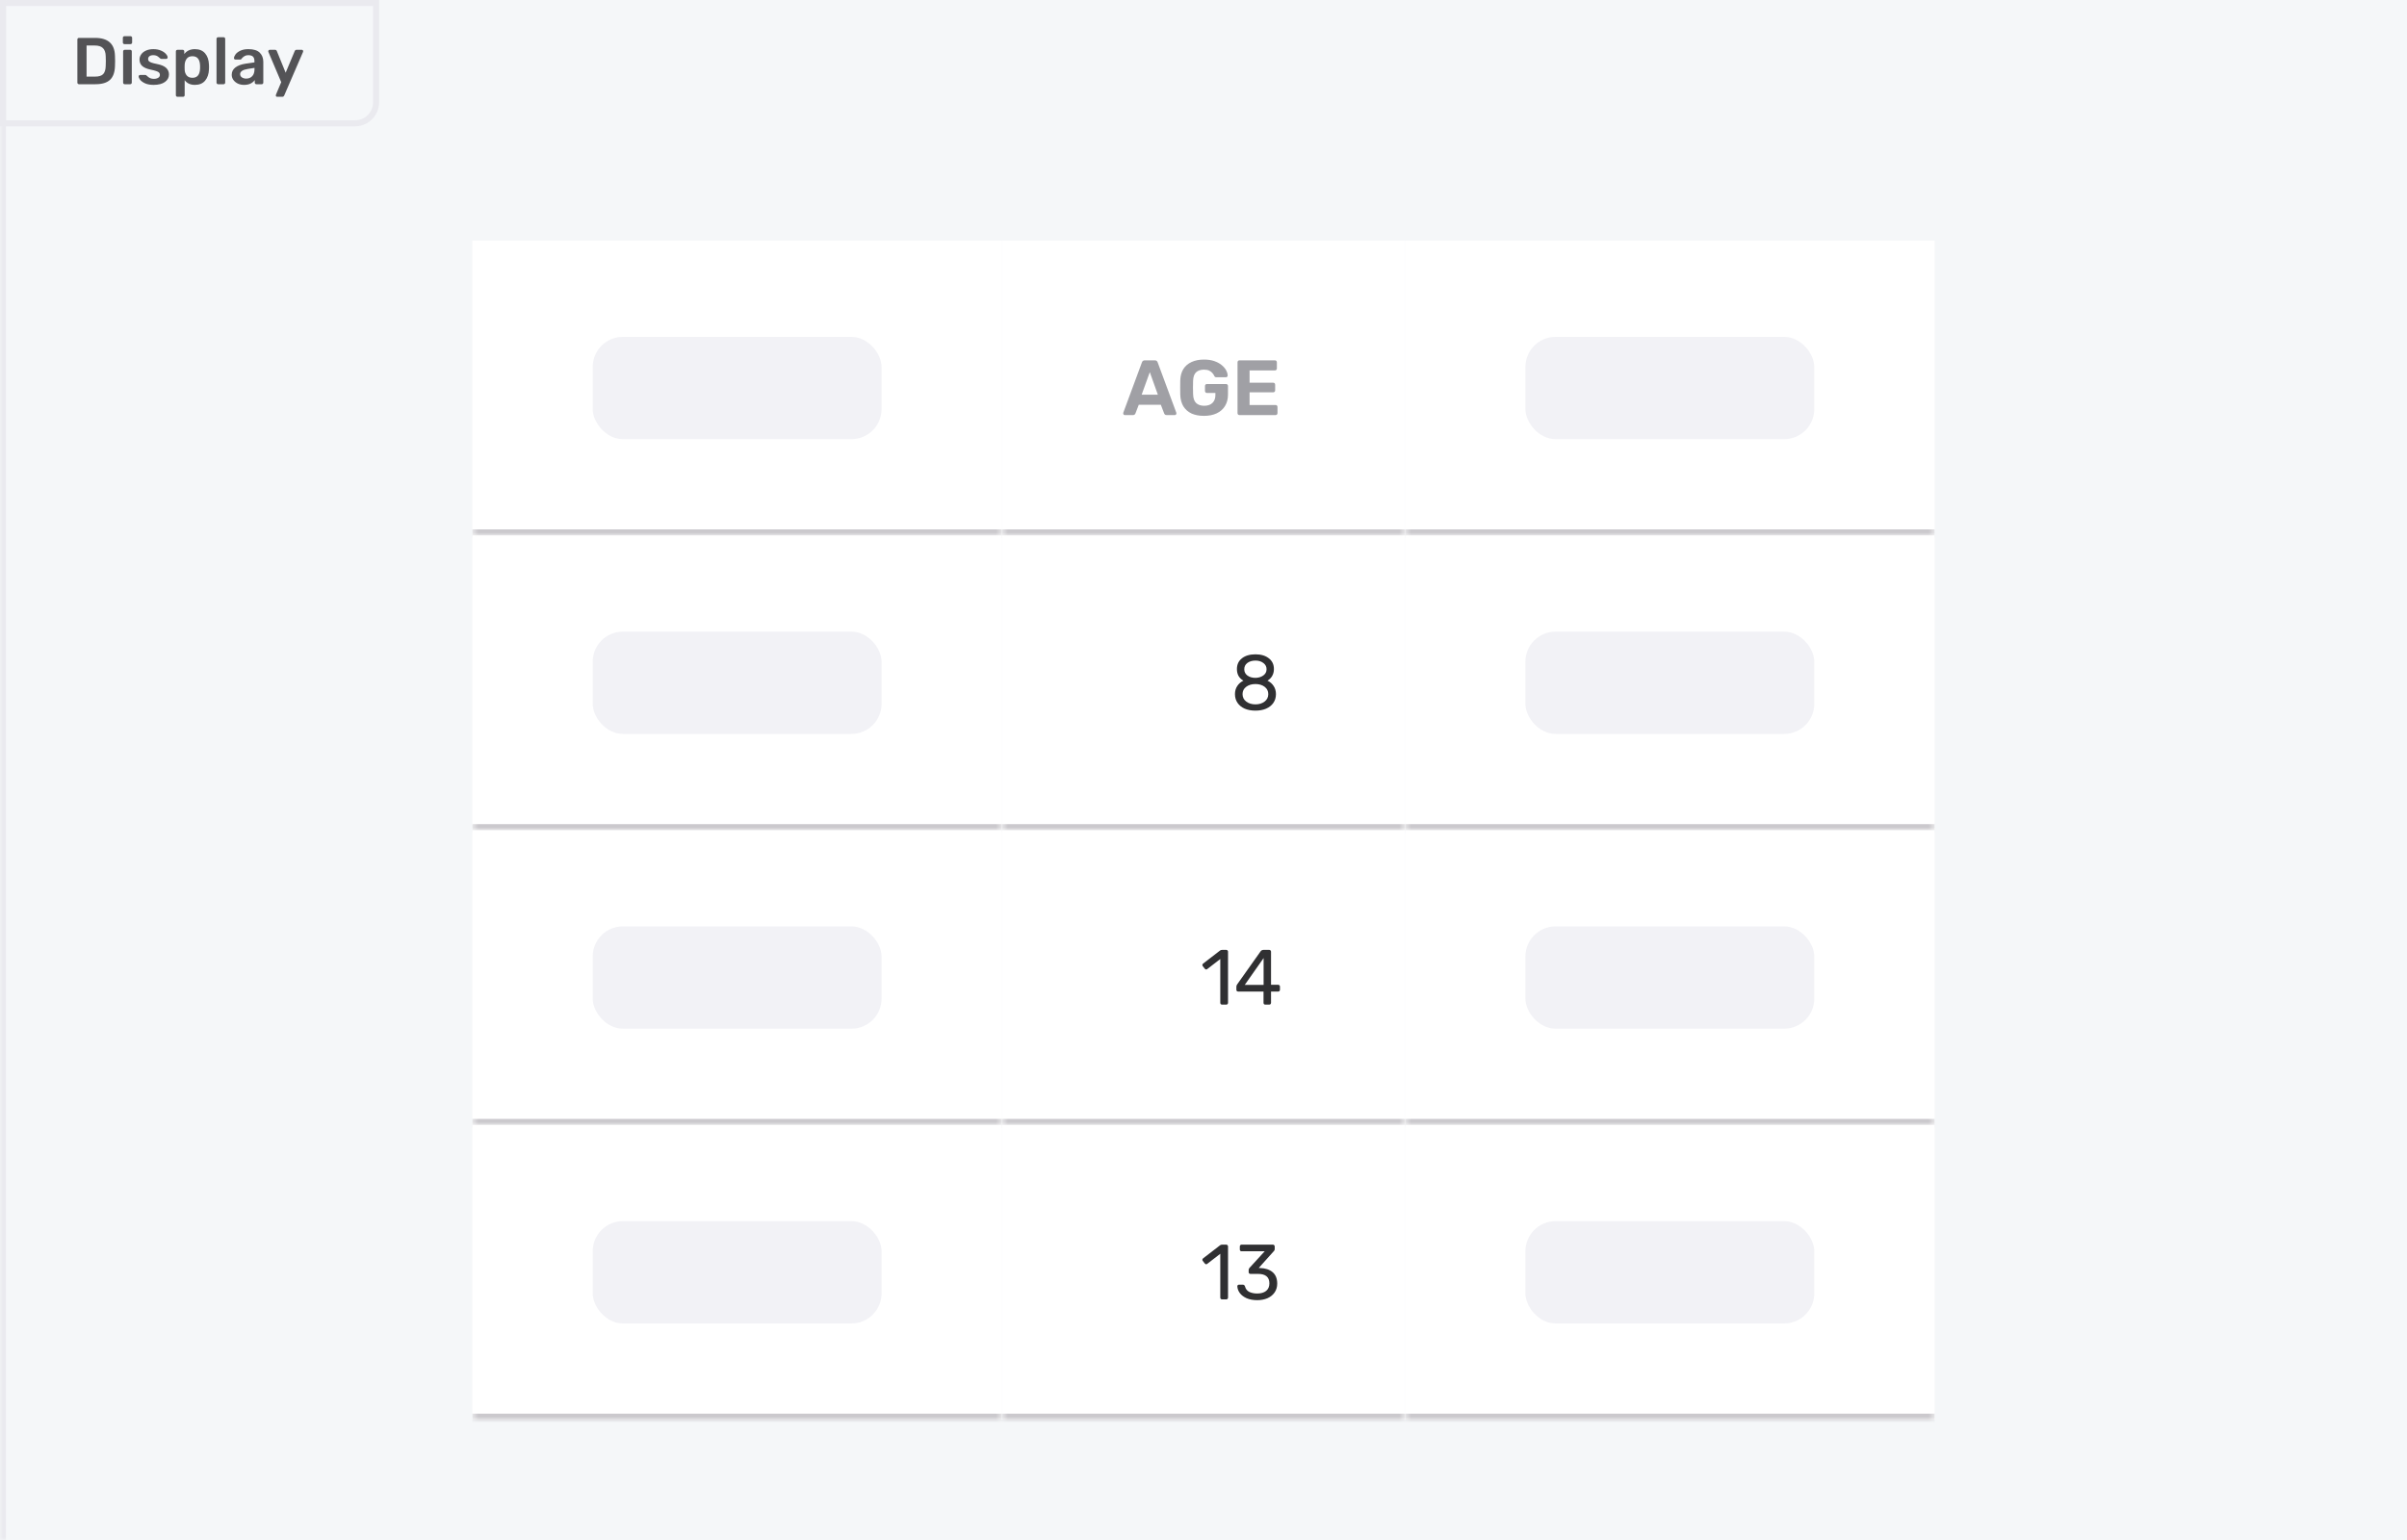 <svg width="400" height="256" viewBox="0 0 400 256" fill="none" xmlns="http://www.w3.org/2000/svg">
<mask id="path-1-inside-1_905_1461" fill="white">
<path d="M0 0H400V256H0V0Z"/>
</mask>
<path d="M0 0H400V256H0V0Z" fill="#F5F7F9"/>
<g filter="url(#filter0_d_905_1461)">
<mask id="path-4-inside-2_905_1461" fill="white">
<path d="M78.5 30H166.5V79H78.5V30Z"/>
</mask>
<path d="M78.5 30H166.5V79H78.5V30Z" fill="white"/>
<rect x="98.5" y="46" width="48" height="17" rx="5" fill="#F2F2F6"/>
<path d="M166.5 78H78.5V80H166.5V78Z" fill="#CBC9CD" mask="url(#path-4-inside-2_905_1461)"/>
<mask id="path-7-inside-3_905_1461" fill="white">
<path d="M78.5 79H166.5V128H78.5V79Z"/>
</mask>
<path d="M78.5 79H166.5V128H78.5V79Z" fill="white"/>
<rect x="98.5" y="95" width="48" height="17" rx="5" fill="#F2F2F6"/>
<path d="M166.5 127H78.5V129H166.5V127Z" fill="#CBC9CD" mask="url(#path-7-inside-3_905_1461)"/>
<mask id="path-10-inside-4_905_1461" fill="white">
<path d="M78.5 128H166.5V177H78.5V128Z"/>
</mask>
<path d="M78.5 128H166.5V177H78.5V128Z" fill="white"/>
<rect x="98.5" y="144" width="48" height="17" rx="5" fill="#F2F2F6"/>
<path d="M166.5 176H78.5V178H166.5V176Z" fill="#CBC9CD" mask="url(#path-10-inside-4_905_1461)"/>
<mask id="path-13-inside-5_905_1461" fill="white">
<path d="M78.5 177H166.5V226H78.5V177Z"/>
</mask>
<path d="M78.5 177H166.5V226H78.5V177Z" fill="white"/>
<rect x="98.5" y="193" width="48" height="17" rx="5" fill="#F2F2F6"/>
<path d="M166.5 225H78.5V227H166.5V225Z" fill="#CBC9CD" mask="url(#path-13-inside-5_905_1461)"/>
<mask id="path-16-inside-6_905_1461" fill="white">
<path d="M166.5 30H233.5V79H166.5V30Z"/>
</mask>
<path d="M166.5 30H233.5V79H166.5V30Z" fill="white"/>
<path d="M186.929 59C186.851 59 186.786 58.974 186.734 58.922C186.682 58.861 186.656 58.796 186.656 58.727C186.656 58.684 186.66 58.645 186.669 58.61L189.763 50.251C189.789 50.156 189.841 50.073 189.919 50.004C189.997 49.935 190.105 49.9 190.244 49.9H191.908C192.047 49.9 192.155 49.935 192.233 50.004C192.311 50.073 192.363 50.156 192.389 50.251L195.483 58.61C195.492 58.645 195.496 58.684 195.496 58.727C195.496 58.796 195.47 58.861 195.418 58.922C195.366 58.974 195.301 59 195.223 59H193.871C193.741 59 193.646 58.97 193.585 58.909C193.524 58.848 193.485 58.792 193.468 58.74L192.909 57.284H189.243L188.684 58.74C188.667 58.792 188.628 58.848 188.567 58.909C188.506 58.97 188.411 59 188.281 59H186.929ZM189.724 55.607H192.415L191.076 51.863L189.724 55.607ZM200.078 59.13C199.263 59.13 198.566 58.996 197.985 58.727C197.413 58.45 196.967 58.051 196.646 57.531C196.334 57.002 196.165 56.365 196.139 55.62C196.13 55.247 196.126 54.849 196.126 54.424C196.126 53.999 196.13 53.596 196.139 53.215C196.165 52.487 196.334 51.867 196.646 51.356C196.967 50.845 197.417 50.455 197.998 50.186C198.587 49.909 199.281 49.77 200.078 49.77C200.719 49.77 201.283 49.852 201.768 50.017C202.253 50.182 202.661 50.398 202.99 50.667C203.319 50.927 203.571 51.213 203.744 51.525C203.917 51.837 204.008 52.136 204.017 52.422C204.017 52.5 203.991 52.569 203.939 52.63C203.887 52.682 203.818 52.708 203.731 52.708H202.119C202.032 52.708 201.963 52.691 201.911 52.656C201.868 52.621 201.829 52.569 201.794 52.5C201.733 52.344 201.634 52.188 201.495 52.032C201.365 51.867 201.187 51.729 200.962 51.616C200.737 51.503 200.442 51.447 200.078 51.447C199.532 51.447 199.099 51.59 198.778 51.876C198.466 52.162 198.297 52.63 198.271 53.28C198.245 54.025 198.245 54.784 198.271 55.555C198.297 56.231 198.47 56.716 198.791 57.011C199.12 57.306 199.558 57.453 200.104 57.453C200.459 57.453 200.776 57.392 201.053 57.271C201.339 57.141 201.564 56.942 201.729 56.673C201.894 56.404 201.976 56.062 201.976 55.646V55.321H200.559C200.472 55.321 200.399 55.291 200.338 55.23C200.277 55.161 200.247 55.083 200.247 54.996V54.164C200.247 54.069 200.277 53.991 200.338 53.93C200.399 53.869 200.472 53.839 200.559 53.839H203.744C203.839 53.839 203.917 53.869 203.978 53.93C204.039 53.991 204.069 54.069 204.069 54.164V55.581C204.069 56.326 203.904 56.963 203.575 57.492C203.254 58.021 202.791 58.428 202.184 58.714C201.586 58.991 200.884 59.13 200.078 59.13ZM205.979 59C205.884 59 205.806 58.97 205.745 58.909C205.685 58.848 205.654 58.77 205.654 58.675V50.225C205.654 50.13 205.685 50.052 205.745 49.991C205.806 49.93 205.884 49.9 205.979 49.9H211.868C211.964 49.9 212.042 49.93 212.102 49.991C212.163 50.052 212.193 50.13 212.193 50.225V51.265C212.193 51.352 212.163 51.425 212.102 51.486C212.042 51.547 211.964 51.577 211.868 51.577H207.656V53.618H211.582C211.678 53.618 211.756 53.648 211.816 53.709C211.877 53.77 211.907 53.848 211.907 53.943V54.905C211.907 54.992 211.877 55.065 211.816 55.126C211.756 55.187 211.678 55.217 211.582 55.217H207.656V57.323H211.972C212.068 57.323 212.146 57.353 212.206 57.414C212.267 57.475 212.297 57.553 212.297 57.648V58.675C212.297 58.77 212.267 58.848 212.206 58.909C212.146 58.97 212.068 59 211.972 59H205.979Z" fill="#A0A0A5"/>
<path d="M233.5 78H166.5V80H233.5V78Z" fill="#CBC9CD" mask="url(#path-16-inside-6_905_1461)"/>
<mask id="path-19-inside-7_905_1461" fill="white">
<path d="M166.5 79H233.5V128H166.5V79Z"/>
</mask>
<path d="M166.5 79H233.5V128H166.5V79Z" fill="white"/>
<path d="M208.634 108.13C207.958 108.13 207.364 108.022 206.853 107.805C206.342 107.58 205.943 107.259 205.657 106.843C205.371 106.427 205.228 105.942 205.228 105.387C205.228 104.876 205.354 104.429 205.605 104.048C205.856 103.658 206.199 103.359 206.632 103.151C206.285 102.952 206.017 102.692 205.826 102.371C205.644 102.042 205.553 101.66 205.553 101.227C205.553 100.464 205.83 99.866 206.385 99.433C206.948 98.991 207.698 98.77 208.634 98.77C209.561 98.77 210.302 98.991 210.857 99.433C211.42 99.866 211.702 100.46 211.702 101.214C211.702 101.647 211.607 102.029 211.416 102.358C211.234 102.679 210.974 102.943 210.636 103.151C211.069 103.359 211.412 103.658 211.663 104.048C211.914 104.429 212.04 104.876 212.04 105.387C212.04 105.942 211.897 106.427 211.611 106.843C211.325 107.259 210.922 107.58 210.402 107.805C209.891 108.022 209.301 108.13 208.634 108.13ZM208.634 102.683C209.154 102.674 209.592 102.54 209.947 102.28C210.302 102.02 210.48 101.678 210.48 101.253C210.48 100.82 210.302 100.473 209.947 100.213C209.6 99.944 209.163 99.81 208.634 99.81C208.097 99.81 207.65 99.94 207.295 100.2C206.948 100.46 206.775 100.811 206.775 101.253C206.775 101.686 206.948 102.033 207.295 102.293C207.65 102.553 208.097 102.683 208.634 102.683ZM208.634 107.09C209.241 107.09 209.748 106.934 210.155 106.622C210.562 106.31 210.766 105.898 210.766 105.387C210.766 104.876 210.562 104.468 210.155 104.165C209.748 103.862 209.241 103.71 208.634 103.71C208.019 103.71 207.507 103.862 207.1 104.165C206.693 104.468 206.489 104.876 206.489 105.387C206.489 105.898 206.693 106.31 207.1 106.622C207.507 106.934 208.019 107.09 208.634 107.09Z" fill="#303032"/>
<path d="M233.5 127H166.5V129H233.5V127Z" fill="#CBC9CD" mask="url(#path-19-inside-7_905_1461)"/>
<mask id="path-22-inside-8_905_1461" fill="white">
<path d="M166.5 128H233.5V177H166.5V128Z"/>
</mask>
<path d="M166.5 128H233.5V177H166.5V128Z" fill="white"/>
<path d="M203.088 157C203.001 157 202.928 156.974 202.867 156.922C202.815 156.861 202.789 156.788 202.789 156.701V149.421L200.631 151.085C200.57 151.137 200.505 151.163 200.436 151.163C200.358 151.163 200.284 151.12 200.215 151.033L199.877 150.604C199.834 150.543 199.812 150.483 199.812 150.422C199.812 150.318 199.855 150.236 199.942 150.175L202.776 147.991C202.871 147.93 202.984 147.9 203.114 147.9H203.777C203.864 147.9 203.933 147.93 203.985 147.991C204.046 148.043 204.076 148.112 204.076 148.199V156.701C204.076 156.788 204.046 156.861 203.985 156.922C203.933 156.974 203.864 157 203.777 157H203.088ZM210.274 157C210.187 157 210.113 156.974 210.053 156.922C210.001 156.861 209.975 156.788 209.975 156.701V154.829H205.763C205.676 154.829 205.602 154.803 205.542 154.751C205.49 154.69 205.464 154.617 205.464 154.53V154.01C205.464 153.88 205.511 153.75 205.607 153.62L209.507 148.121C209.55 148.052 209.615 148 209.702 147.965C209.788 147.922 209.884 147.9 209.988 147.9H210.924C211.01 147.9 211.08 147.93 211.132 147.991C211.192 148.043 211.223 148.112 211.223 148.199V153.698H212.393C212.479 153.698 212.553 153.728 212.614 153.789C212.674 153.841 212.705 153.91 212.705 153.997V154.53C212.705 154.617 212.674 154.69 212.614 154.751C212.562 154.803 212.492 154.829 212.406 154.829H211.223V156.701C211.223 156.788 211.192 156.861 211.132 156.922C211.08 156.974 211.01 157 210.924 157H210.274ZM209.988 153.724V149.265L206.855 153.724H209.988Z" fill="#303032"/>
<path d="M233.5 176H166.5V178H233.5V176Z" fill="#CBC9CD" mask="url(#path-22-inside-8_905_1461)"/>
<mask id="path-25-inside-9_905_1461" fill="white">
<path d="M166.5 177H233.5V226H166.5V177Z"/>
</mask>
<path d="M166.5 177H233.5V226H166.5V177Z" fill="white"/>
<path d="M203.088 206C203.001 206 202.928 205.974 202.867 205.922C202.815 205.861 202.789 205.788 202.789 205.701V198.421L200.631 200.085C200.57 200.137 200.505 200.163 200.436 200.163C200.358 200.163 200.284 200.12 200.215 200.033L199.877 199.604C199.834 199.543 199.812 199.483 199.812 199.422C199.812 199.318 199.855 199.236 199.942 199.175L202.776 196.991C202.871 196.93 202.984 196.9 203.114 196.9H203.777C203.864 196.9 203.933 196.93 203.985 196.991C204.046 197.043 204.076 197.112 204.076 197.199V205.701C204.076 205.788 204.046 205.861 203.985 205.922C203.933 205.974 203.864 206 203.777 206H203.088ZM208.935 206.13C208.25 206.13 207.656 206.022 207.154 205.805C206.66 205.58 206.283 205.289 206.023 204.934C205.771 204.579 205.637 204.206 205.62 203.816C205.62 203.738 205.646 203.677 205.698 203.634C205.75 203.582 205.815 203.556 205.893 203.556H206.53C206.712 203.556 206.833 203.651 206.894 203.842C207.006 204.275 207.249 204.583 207.622 204.765C207.994 204.938 208.432 205.025 208.935 205.025C209.55 205.025 210.04 204.882 210.404 204.596C210.768 204.301 210.95 203.881 210.95 203.335C210.95 202.286 210.313 201.762 209.039 201.762H207.804C207.717 201.762 207.643 201.736 207.583 201.684C207.531 201.623 207.505 201.55 207.505 201.463V201.112C207.505 200.991 207.552 200.874 207.648 200.761L210.17 198.005H206.335C206.248 198.005 206.174 197.979 206.114 197.927C206.062 197.866 206.036 197.793 206.036 197.706V197.212C206.036 197.125 206.062 197.052 206.114 196.991C206.174 196.93 206.248 196.9 206.335 196.9H211.522C211.617 196.9 211.691 196.93 211.743 196.991C211.803 197.043 211.834 197.117 211.834 197.212V197.68C211.834 197.784 211.786 197.884 211.691 197.979L209.182 200.774L209.39 200.787C210.274 200.813 210.971 201.043 211.483 201.476C211.994 201.909 212.25 202.542 212.25 203.374C212.25 203.937 212.107 204.427 211.821 204.843C211.535 205.259 211.14 205.58 210.638 205.805C210.135 206.022 209.567 206.13 208.935 206.13Z" fill="#303032"/>
<path d="M233.5 225H166.5V227H233.5V225Z" fill="#CBC9CD" mask="url(#path-25-inside-9_905_1461)"/>
<mask id="path-28-inside-10_905_1461" fill="white">
<path d="M233.5 30H321.5V79H233.5V30Z"/>
</mask>
<path d="M233.5 30H321.5V79H233.5V30Z" fill="white"/>
<rect x="253.5" y="46" width="48" height="17" rx="5" fill="#F2F2F6"/>
<path d="M321.5 78H233.5V80H321.5V78Z" fill="#CBC9CD" mask="url(#path-28-inside-10_905_1461)"/>
<mask id="path-31-inside-11_905_1461" fill="white">
<path d="M233.5 79H321.5V128H233.5V79Z"/>
</mask>
<path d="M233.5 79H321.5V128H233.5V79Z" fill="white"/>
<rect x="253.5" y="95" width="48" height="17" rx="5" fill="#F2F2F6"/>
<path d="M321.5 127H233.5V129H321.5V127Z" fill="#CBC9CD" mask="url(#path-31-inside-11_905_1461)"/>
<mask id="path-34-inside-12_905_1461" fill="white">
<path d="M233.5 128H321.5V177H233.5V128Z"/>
</mask>
<path d="M233.5 128H321.5V177H233.5V128Z" fill="white"/>
<rect x="253.5" y="144" width="48" height="17" rx="5" fill="#F2F2F6"/>
<path d="M321.5 176H233.5V178H321.5V176Z" fill="#CBC9CD" mask="url(#path-34-inside-12_905_1461)"/>
<mask id="path-37-inside-13_905_1461" fill="white">
<path d="M233.5 177H321.5V226H233.5V177Z"/>
</mask>
<path d="M233.5 177H321.5V226H233.5V177Z" fill="white"/>
<rect x="253.5" y="193" width="48" height="17" rx="5" fill="#F2F2F6"/>
<path d="M321.5 225H233.5V227H321.5V225Z" fill="#CBC9CD" mask="url(#path-37-inside-13_905_1461)"/>
</g>
<path d="M0.5 0.5H62.5V17C62.5 18.933 60.933 20.5 59 20.5H0.5V0.5Z" fill="#F5F7F9"/>
<path d="M13.122 14C13.049 14 12.986 13.974 12.935 13.923C12.884 13.872 12.858 13.809 12.858 13.736V6.575C12.858 6.494 12.88 6.428 12.924 6.377C12.975 6.326 13.041 6.3 13.122 6.3H15.806C17.962 6.3 19.062 7.297 19.106 9.292C19.121 9.717 19.128 10.003 19.128 10.15C19.128 10.289 19.121 10.572 19.106 10.997C19.077 12.024 18.802 12.783 18.281 13.274C17.76 13.758 16.954 14 15.861 14H13.122ZM15.806 12.735C16.422 12.735 16.866 12.599 17.137 12.328C17.408 12.049 17.551 11.595 17.566 10.964C17.581 10.524 17.588 10.249 17.588 10.139C17.588 10.022 17.581 9.75 17.566 9.325C17.551 8.724 17.397 8.28 17.104 7.994C16.818 7.708 16.367 7.565 15.751 7.565H14.387V12.735H15.806ZM20.68 7.334C20.607 7.334 20.545 7.308 20.493 7.257C20.442 7.206 20.416 7.143 20.416 7.07V6.278C20.416 6.205 20.442 6.142 20.493 6.091C20.545 6.04 20.607 6.014 20.68 6.014H21.681C21.755 6.014 21.817 6.04 21.868 6.091C21.927 6.142 21.956 6.205 21.956 6.278V7.07C21.956 7.143 21.931 7.206 21.879 7.257C21.828 7.308 21.762 7.334 21.681 7.334H20.68ZM20.724 14C20.651 14 20.589 13.974 20.537 13.923C20.486 13.872 20.46 13.809 20.46 13.736V8.544C20.46 8.471 20.486 8.408 20.537 8.357C20.589 8.306 20.651 8.28 20.724 8.28H21.637C21.718 8.28 21.78 8.306 21.824 8.357C21.876 8.401 21.901 8.463 21.901 8.544V13.736C21.901 13.809 21.876 13.872 21.824 13.923C21.78 13.974 21.718 14 21.637 14H20.724ZM25.528 14.11C24.978 14.11 24.516 14.029 24.142 13.868C23.768 13.699 23.489 13.505 23.306 13.285C23.13 13.058 23.042 12.863 23.042 12.702C23.042 12.629 23.067 12.57 23.119 12.526C23.17 12.482 23.229 12.46 23.295 12.46H24.164C24.23 12.46 24.285 12.486 24.329 12.537C24.358 12.559 24.435 12.625 24.56 12.735C24.684 12.852 24.831 12.944 25 13.01C25.168 13.076 25.355 13.109 25.561 13.109C25.854 13.109 26.096 13.05 26.287 12.933C26.477 12.816 26.573 12.654 26.573 12.449C26.573 12.295 26.529 12.17 26.441 12.075C26.36 11.98 26.21 11.895 25.99 11.822C25.77 11.741 25.443 11.657 25.011 11.569C24.387 11.437 23.925 11.235 23.625 10.964C23.331 10.693 23.185 10.333 23.185 9.886C23.185 9.593 23.273 9.318 23.449 9.061C23.625 8.797 23.885 8.584 24.23 8.423C24.582 8.254 25 8.17 25.484 8.17C25.975 8.17 26.4 8.251 26.76 8.412C27.119 8.566 27.39 8.753 27.574 8.973C27.764 9.186 27.86 9.376 27.86 9.545C27.86 9.611 27.834 9.67 27.783 9.721C27.739 9.765 27.684 9.787 27.618 9.787H26.804C26.745 9.787 26.683 9.761 26.617 9.71C26.565 9.673 26.485 9.604 26.375 9.501C26.265 9.398 26.136 9.318 25.99 9.259C25.843 9.2 25.671 9.171 25.473 9.171C25.201 9.171 24.989 9.23 24.835 9.347C24.688 9.464 24.615 9.618 24.615 9.809C24.615 9.948 24.651 10.062 24.725 10.15C24.798 10.238 24.941 10.322 25.154 10.403C25.366 10.484 25.685 10.564 26.111 10.645C26.815 10.784 27.317 11.001 27.618 11.294C27.926 11.587 28.08 11.947 28.08 12.372C28.08 12.885 27.856 13.303 27.409 13.626C26.961 13.949 26.334 14.11 25.528 14.11ZM29.49 16.09C29.417 16.09 29.355 16.064 29.303 16.013C29.252 15.969 29.226 15.907 29.226 15.826V8.544C29.226 8.463 29.252 8.401 29.303 8.357C29.355 8.306 29.417 8.28 29.49 8.28H30.359C30.44 8.28 30.502 8.306 30.546 8.357C30.598 8.401 30.623 8.463 30.623 8.544V8.984C31.034 8.441 31.621 8.17 32.383 8.17C33.124 8.17 33.692 8.405 34.088 8.874C34.484 9.336 34.697 9.963 34.726 10.755C34.734 10.843 34.737 10.971 34.737 11.14C34.737 11.316 34.734 11.448 34.726 11.536C34.697 12.306 34.484 12.929 34.088 13.406C33.692 13.875 33.124 14.11 32.383 14.11C31.643 14.11 31.078 13.85 30.689 13.329V15.826C30.689 15.907 30.664 15.969 30.612 16.013C30.568 16.064 30.506 16.09 30.425 16.09H29.49ZM31.976 12.933C32.768 12.933 33.19 12.445 33.241 11.47C33.249 11.397 33.252 11.287 33.252 11.14C33.252 10.993 33.249 10.883 33.241 10.81C33.19 9.835 32.768 9.347 31.976 9.347C31.551 9.347 31.236 9.483 31.03 9.754C30.825 10.025 30.711 10.359 30.689 10.755L30.678 11.173L30.689 11.602C30.704 11.969 30.818 12.284 31.03 12.548C31.25 12.805 31.566 12.933 31.976 12.933ZM36.247 14C36.174 14 36.111 13.974 36.06 13.923C36.009 13.872 35.983 13.809 35.983 13.736V6.454C35.983 6.373 36.009 6.311 36.06 6.267C36.111 6.216 36.174 6.19 36.247 6.19H37.16C37.241 6.19 37.303 6.216 37.347 6.267C37.398 6.311 37.424 6.373 37.424 6.454V13.736C37.424 13.809 37.398 13.872 37.347 13.923C37.303 13.974 37.241 14 37.16 14H36.247ZM40.544 14.11C40.17 14.11 39.826 14.037 39.51 13.89C39.202 13.736 38.957 13.531 38.773 13.274C38.597 13.017 38.509 12.735 38.509 12.427C38.509 11.928 38.711 11.525 39.114 11.217C39.518 10.909 40.071 10.7 40.775 10.59L42.282 10.37V10.139C42.282 9.816 42.202 9.574 42.04 9.413C41.879 9.252 41.619 9.171 41.259 9.171C41.017 9.171 40.819 9.219 40.665 9.314C40.519 9.402 40.401 9.49 40.313 9.578C40.225 9.673 40.167 9.736 40.137 9.765C40.108 9.853 40.053 9.897 39.972 9.897H39.125C39.059 9.897 39.001 9.875 38.949 9.831C38.905 9.787 38.883 9.728 38.883 9.655C38.891 9.472 38.979 9.263 39.147 9.028C39.323 8.793 39.591 8.592 39.95 8.423C40.31 8.254 40.75 8.17 41.27 8.17C42.136 8.17 42.766 8.364 43.162 8.753C43.558 9.142 43.756 9.651 43.756 10.282V13.736C43.756 13.809 43.731 13.872 43.679 13.923C43.635 13.974 43.573 14 43.492 14H42.601C42.528 14 42.466 13.974 42.414 13.923C42.363 13.872 42.337 13.809 42.337 13.736V13.307C42.176 13.542 41.945 13.736 41.644 13.89C41.351 14.037 40.984 14.11 40.544 14.11ZM40.918 13.065C41.322 13.065 41.652 12.933 41.908 12.669C42.165 12.405 42.293 12.02 42.293 11.514V11.283L41.193 11.459C40.768 11.525 40.445 11.631 40.225 11.778C40.013 11.925 39.906 12.104 39.906 12.317C39.906 12.552 40.005 12.735 40.203 12.867C40.401 12.999 40.64 13.065 40.918 13.065ZM46.051 16.09C45.992 16.09 45.941 16.068 45.897 16.024C45.853 15.98 45.831 15.929 45.831 15.87C45.831 15.804 45.846 15.745 45.875 15.694L46.733 13.659L44.621 8.676C44.592 8.61 44.577 8.559 44.577 8.522C44.584 8.456 44.61 8.401 44.654 8.357C44.698 8.306 44.753 8.28 44.819 8.28H45.71C45.849 8.28 45.948 8.35 46.007 8.489L47.47 12.086L48.977 8.489C49.036 8.35 49.135 8.28 49.274 8.28H50.154C50.213 8.28 50.264 8.302 50.308 8.346C50.359 8.39 50.385 8.441 50.385 8.5C50.385 8.551 50.37 8.61 50.341 8.676L47.228 15.881C47.162 16.02 47.059 16.09 46.92 16.09H46.051Z" fill="#535356"/>
<path d="M0.5 0.5H62.5V17C62.5 18.933 60.933 20.5 59 20.5H0.5V0.5Z" stroke="#EAEAEF"/>
<path d="M1 256V0H-1V256H1Z" fill="#EAEAEF" mask="url(#path-1-inside-1_905_1461)"/>
<defs>
<filter id="filter0_d_905_1461" x="58.5" y="20" width="283" height="236" filterUnits="userSpaceOnUse" color-interpolation-filters="sRGB">
<feFlood flood-opacity="0" result="BackgroundImageFix"/>
<feColorMatrix in="SourceAlpha" type="matrix" values="0 0 0 0 0 0 0 0 0 0 0 0 0 0 0 0 0 0 127 0" result="hardAlpha"/>
<feOffset dy="10"/>
<feGaussianBlur stdDeviation="10"/>
<feComposite in2="hardAlpha" operator="out"/>
<feColorMatrix type="matrix" values="0 0 0 0 0.118 0 0 0 0 0.118 0 0 0 0 0.118 0 0 0 0.12 0"/>
<feBlend mode="normal" in2="BackgroundImageFix" result="effect1_dropShadow_905_1461"/>
<feBlend mode="normal" in="SourceGraphic" in2="effect1_dropShadow_905_1461" result="shape"/>
</filter>
</defs>
</svg>

